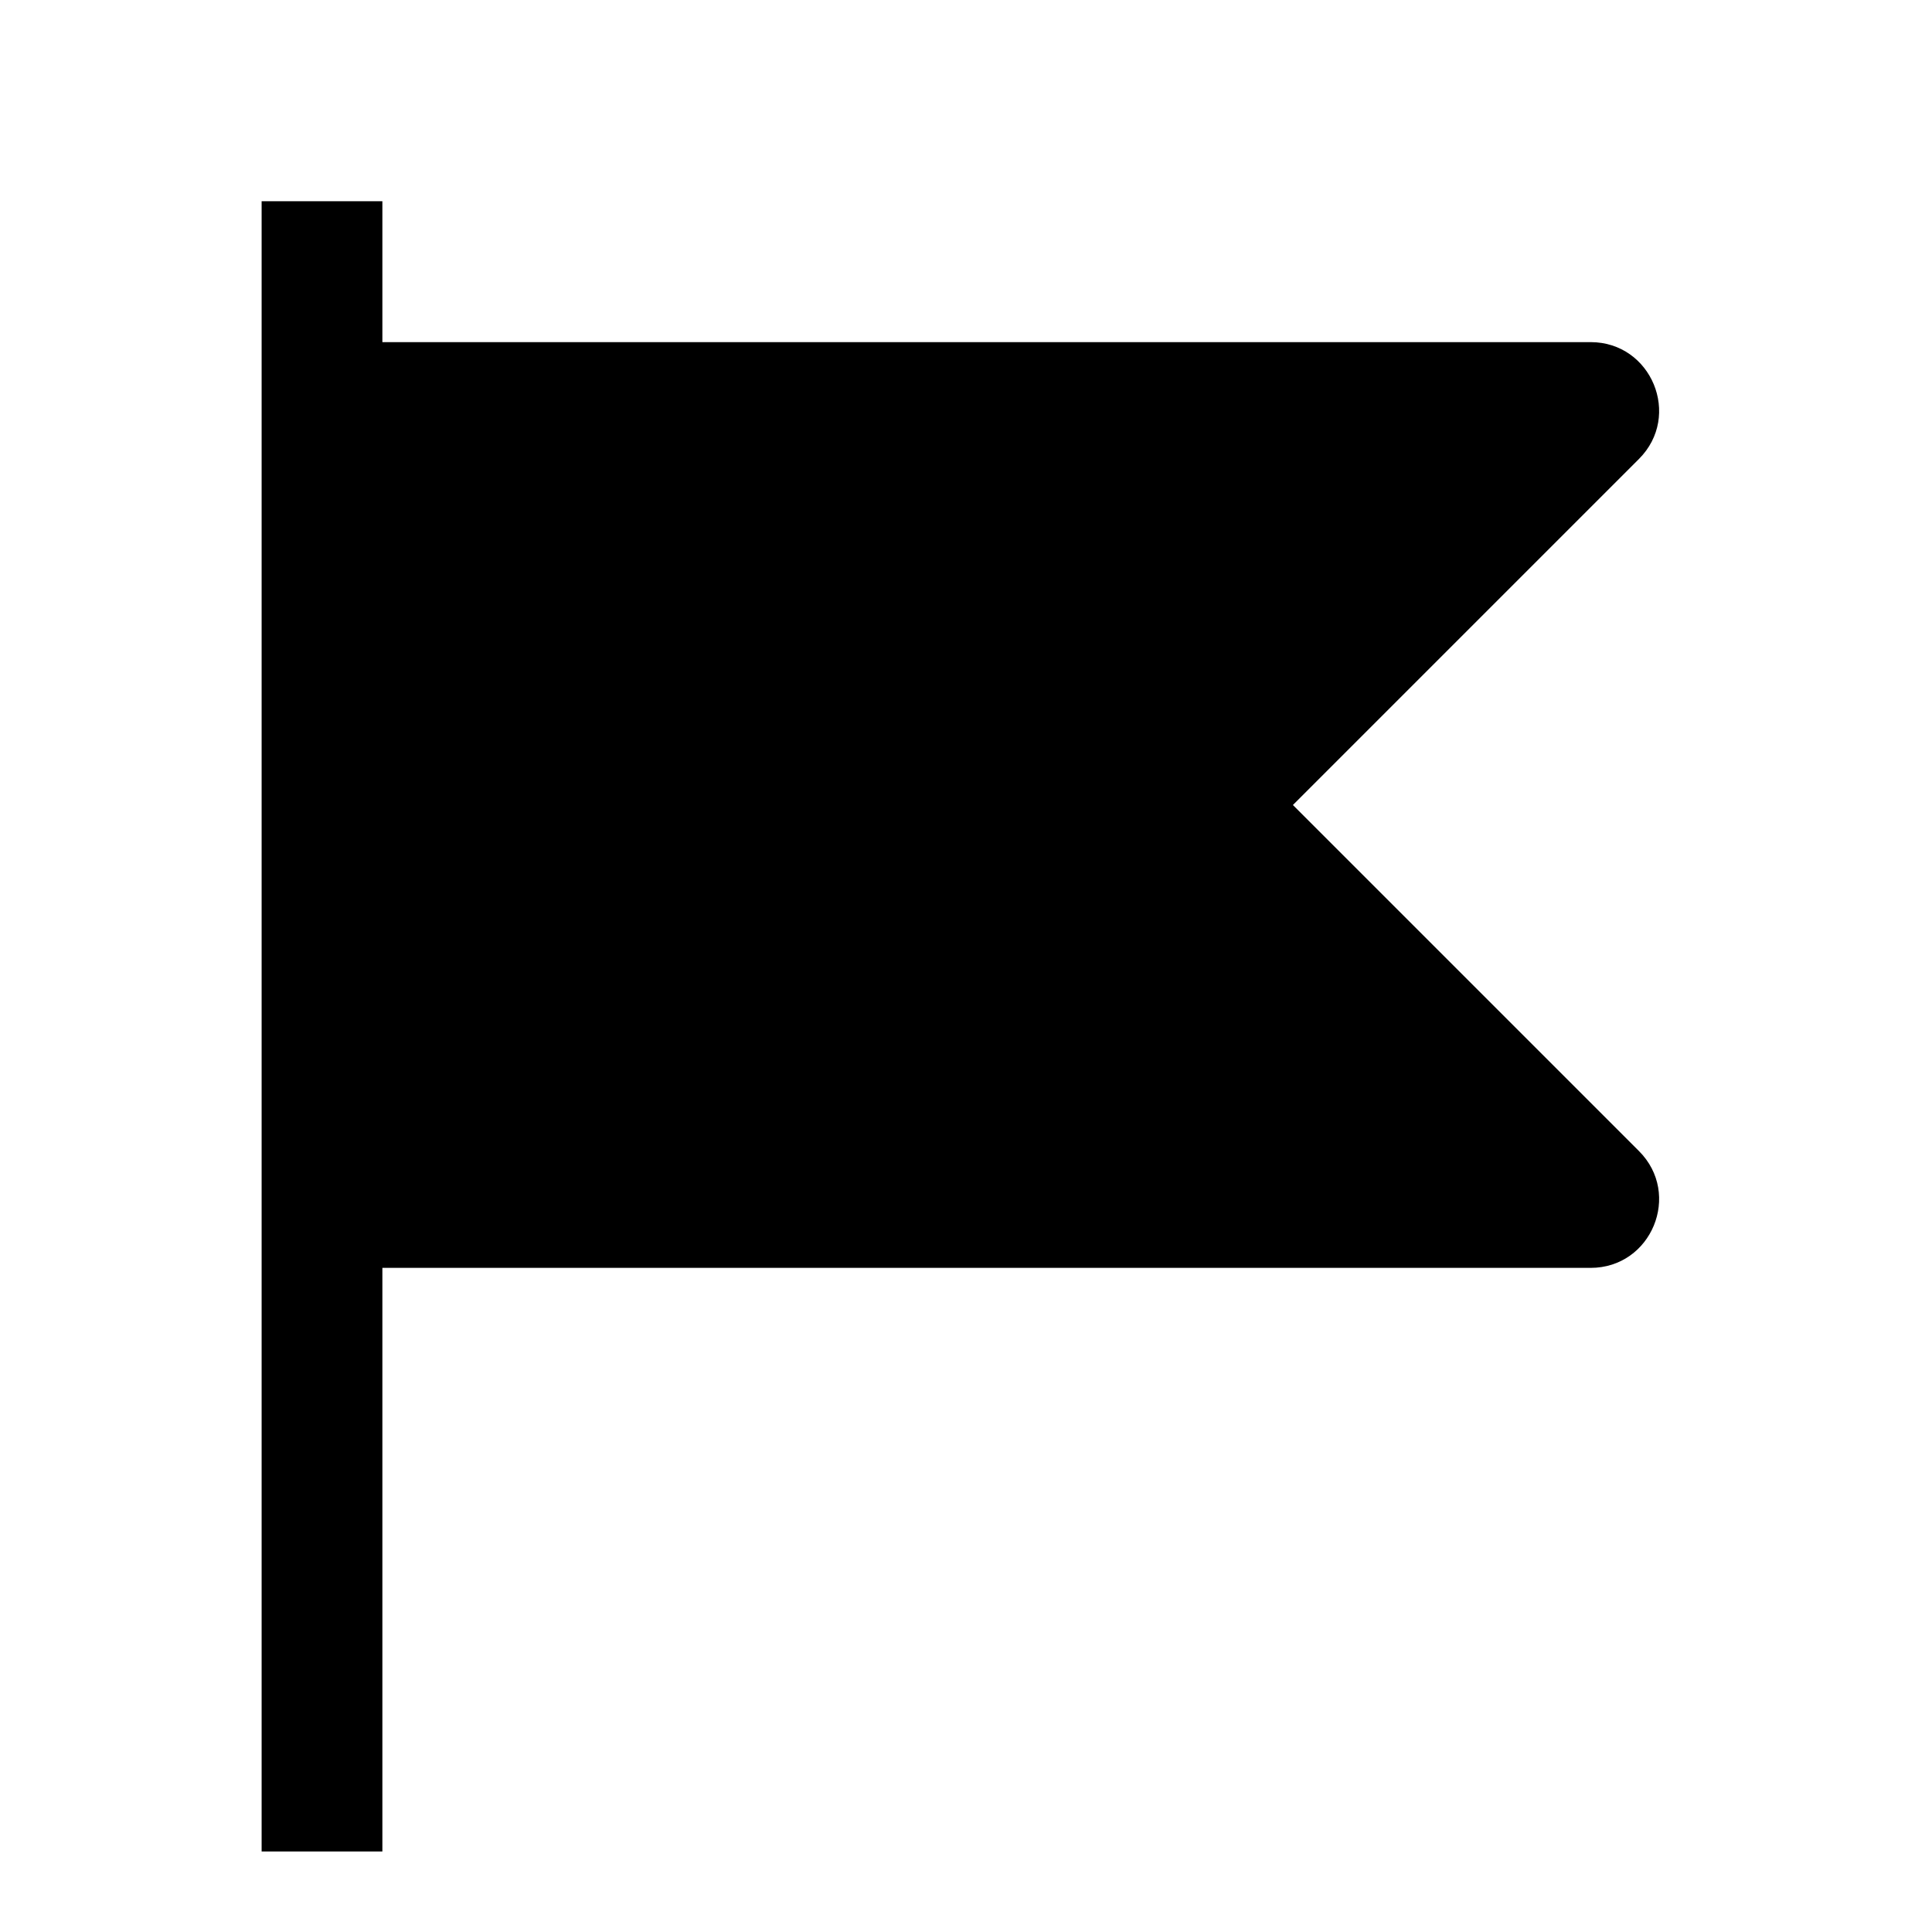<svg width="24" height="24" viewBox="0 0 24 24" fill="none" xmlns="http://www.w3.org/2000/svg">
<path d="M4.75 2.5V4.25H19.759C20.516 4.25 20.895 5.166 20.36 5.701L16.061 10L20.36 14.299C20.895 14.834 20.516 15.75 19.759 15.75H4.75V23H3.25V2.5H4.75Z" fill="black"/>
</svg>

